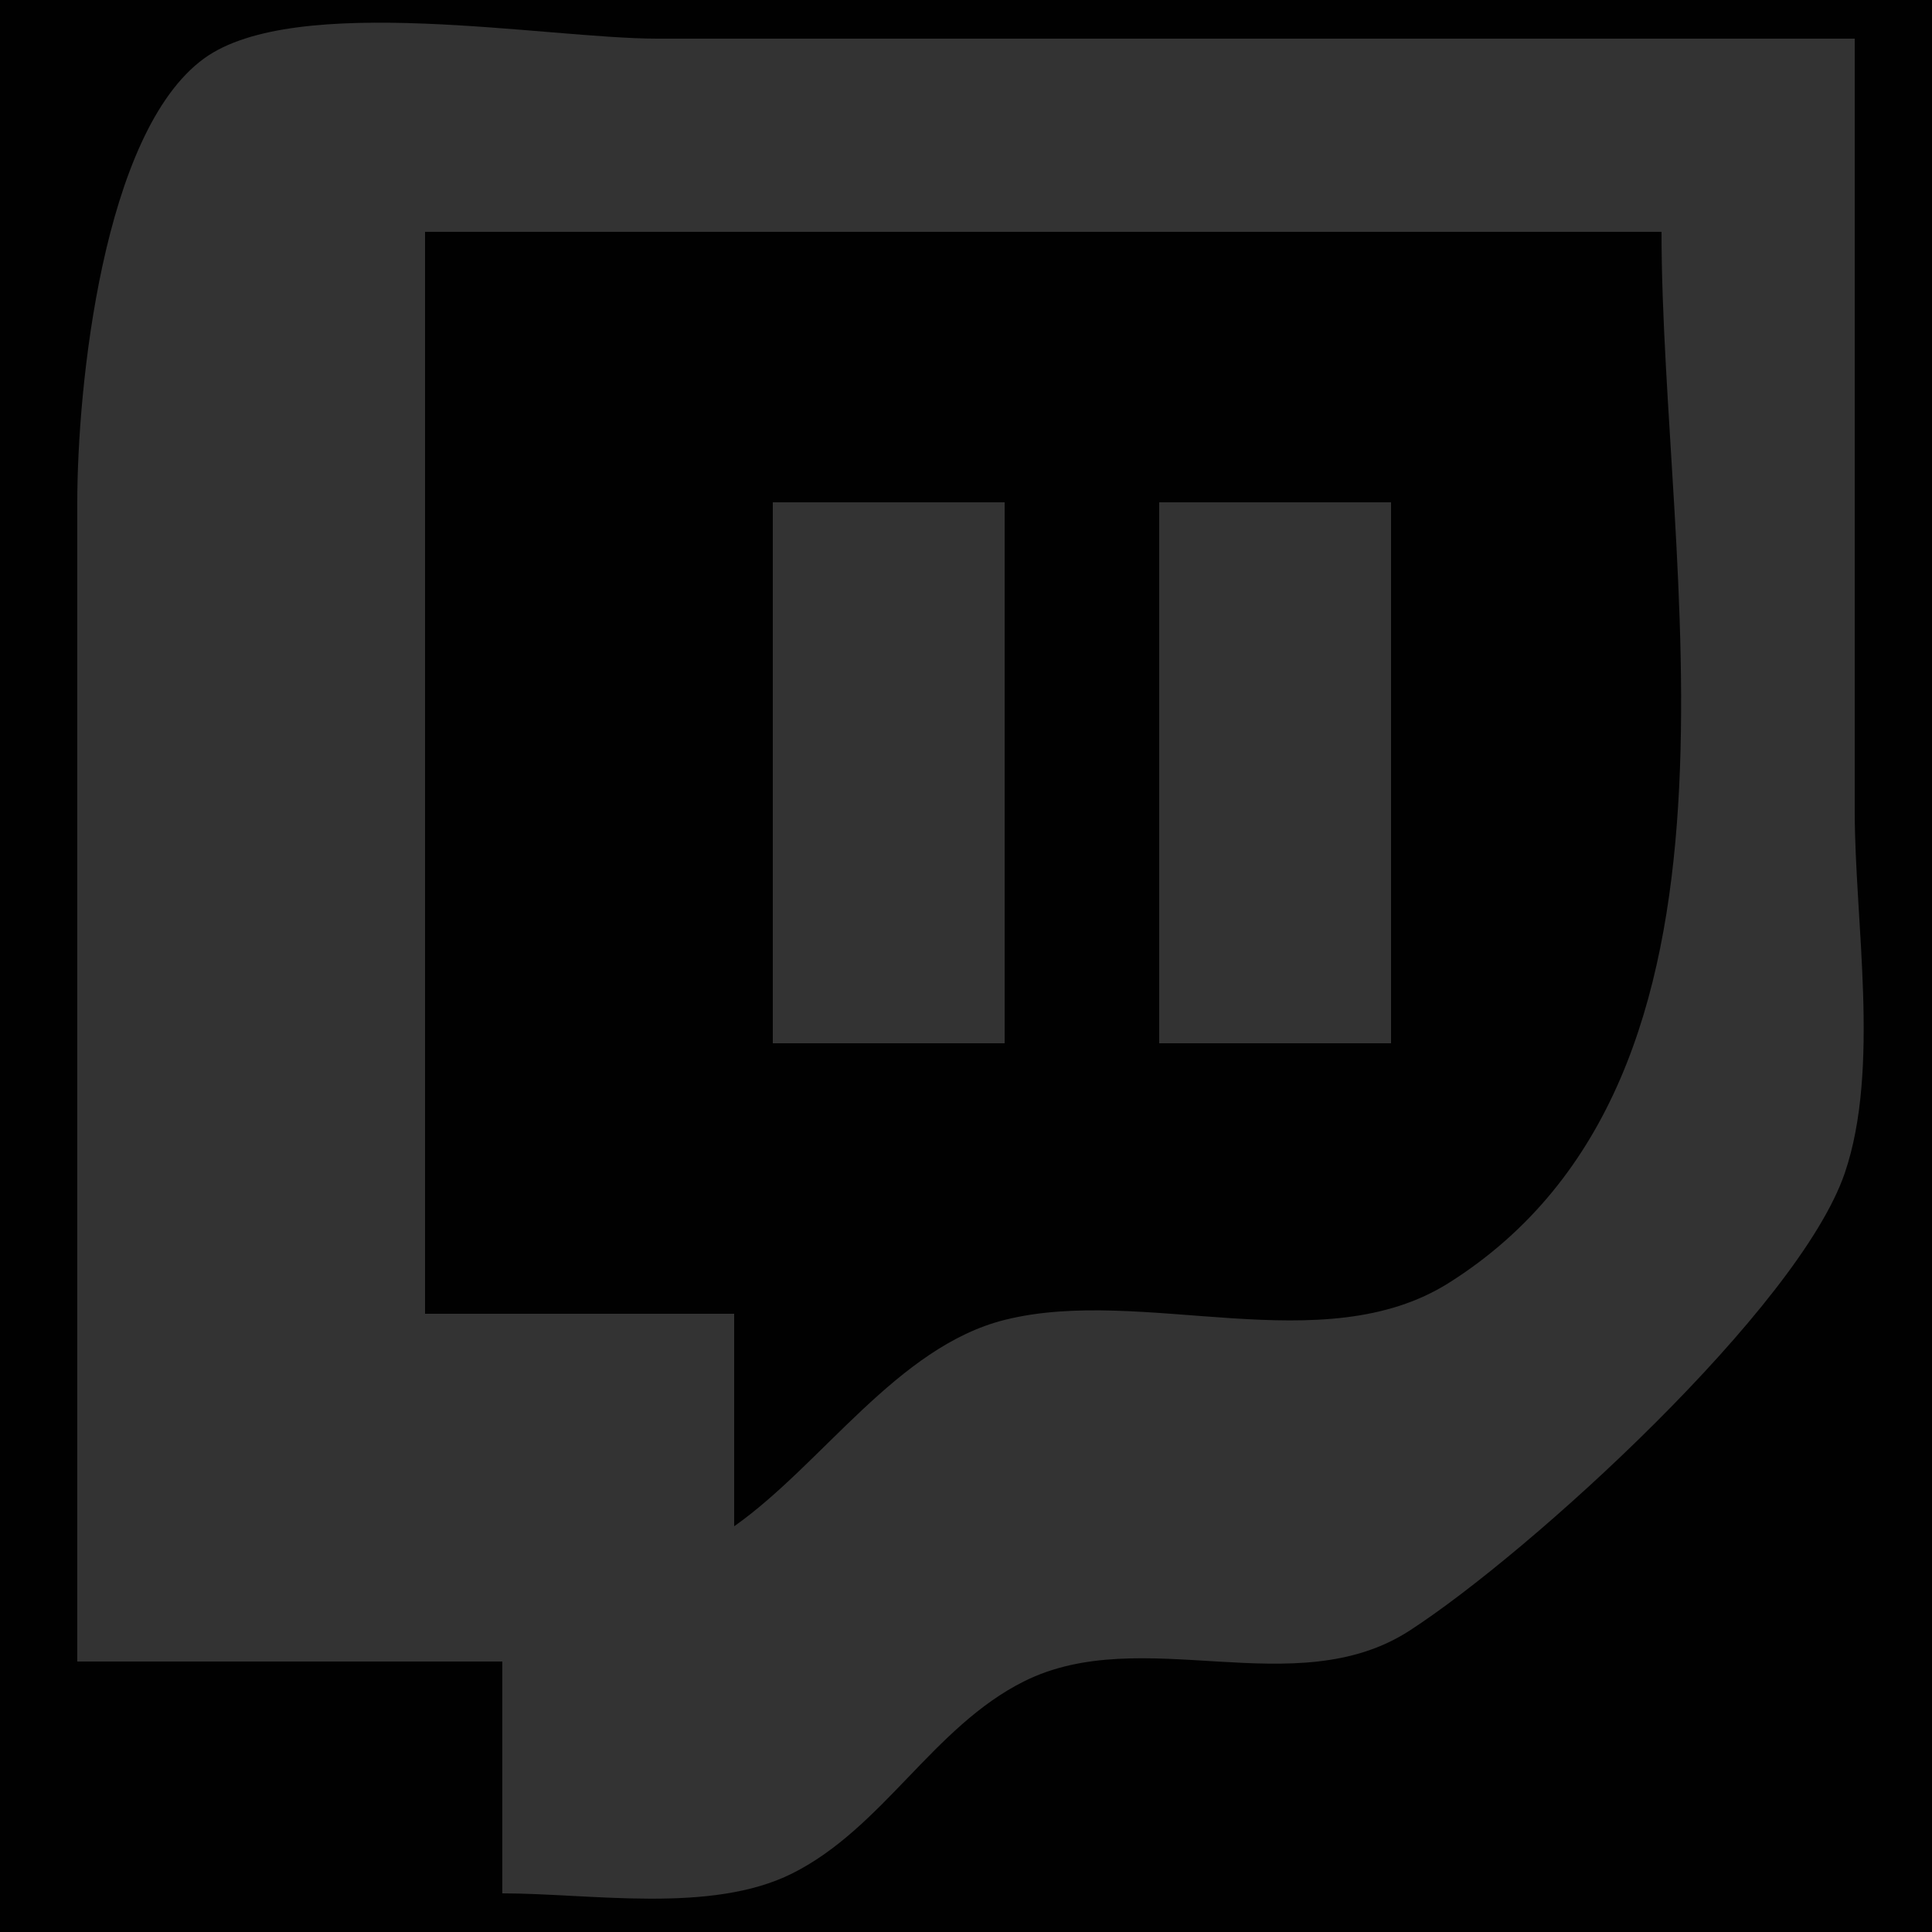 <?xml version="1.0" standalone="yes"?>
<svg xmlns="http://www.w3.org/2000/svg" width="100" height="100">
<path style="fill:#010101; stroke:none;" d="M0 0L0 100L100 100L100 0L0 0z"/>
<path style="fill:#333333; stroke:none;" d="M4 86L26 86L26 98C30.585 98 36.793 99.076 41 96.972C45.705 94.62 48.295 89.38 53 87.028C59.139 83.958 67.034 88.24 72.961 84.4C79.209 80.353 93.111 67.68 95.486 60.715C97.33 55.307 96 47.668 96 42L96 2L34 2C28.285 2 15.298 -0.421 10.56 3.028C5.297 6.859 4.002 20.108 4 26L4 86z"/>
<path style="fill:#2f2f2f; stroke:none;" d="M8 6L9 7L8 6z"/>
<path style="fill:#2b2b2b; stroke:none;" d="M6 11L7 12L6 11z"/>
<path style="fill:#353535; stroke:none;" d="M6.333 12.667L6.667 13.333L6.333 12.667z"/>
<path style="fill:#010101; stroke:none;" d="M22 12L22 68L38 68L38 79C42.557 75.79 46.448 69.71 52 68.318C59.175 66.519 68.46 70.526 75 66.397C91.959 55.69 86 29.375 86 12L22 12z"/>
<path style="fill:#2f2f2f; stroke:none;" d="M5 14L6 15L5 14z"/>
<path style="fill:#333333; stroke:none;" d="M40 26L40 54L52 54L52 26L40 26M60 26L60 54L72 54L72 26L60 26z"/>
<path style="fill:#353535; stroke:none;" d="M85 56L86 57L85 56M84 57L85 58L84 57M83 58L84 59L83 58M82 59L83 60L82 59M81 60L82 61L81 60M80 61L81 62L80 61M79 62L80 63L79 62M94 62L95 63L94 62M78 63L79 64L78 63M77 64L78 65L77 64M76 65L77 66L76 65M75 66L76 67L75 66M74 67L75 68L74 67M49 68L50 69L49 68M88 68L89 69L88 68M48 69L49 70L48 69M87 69L88 70L87 69M47 70L48 71L47 70M86 70L87 71L86 70M46 71L47 72L46 71M85 71L86 72L85 71M45 72L46 73L45 72M84 72L85 73L84 72M44 73L45 74L44 73M83 73L84 74L83 73M43 74L44 75L43 74M82 74L83 75L82 74M42 75L43 76L42 75M41 76L42 77L41 76M40 77L41 78L40 77M39 78L40 79L39 78M38 79L39 80L38 79M77 79L78 80L77 79M52 86L53 87L52 86M51 87L52 88L51 87M50 88L51 89L50 88M49 89L50 90L49 89M48 90L49 91L48 90M47 91L48 92L47 91M46 92L47 93L46 92M45 93L46 94L45 93M44 94L45 95L44 94M43 95L44 96L43 95M42 96L43 97L42 96M41 97L42 98L41 97z"/>
</svg>
